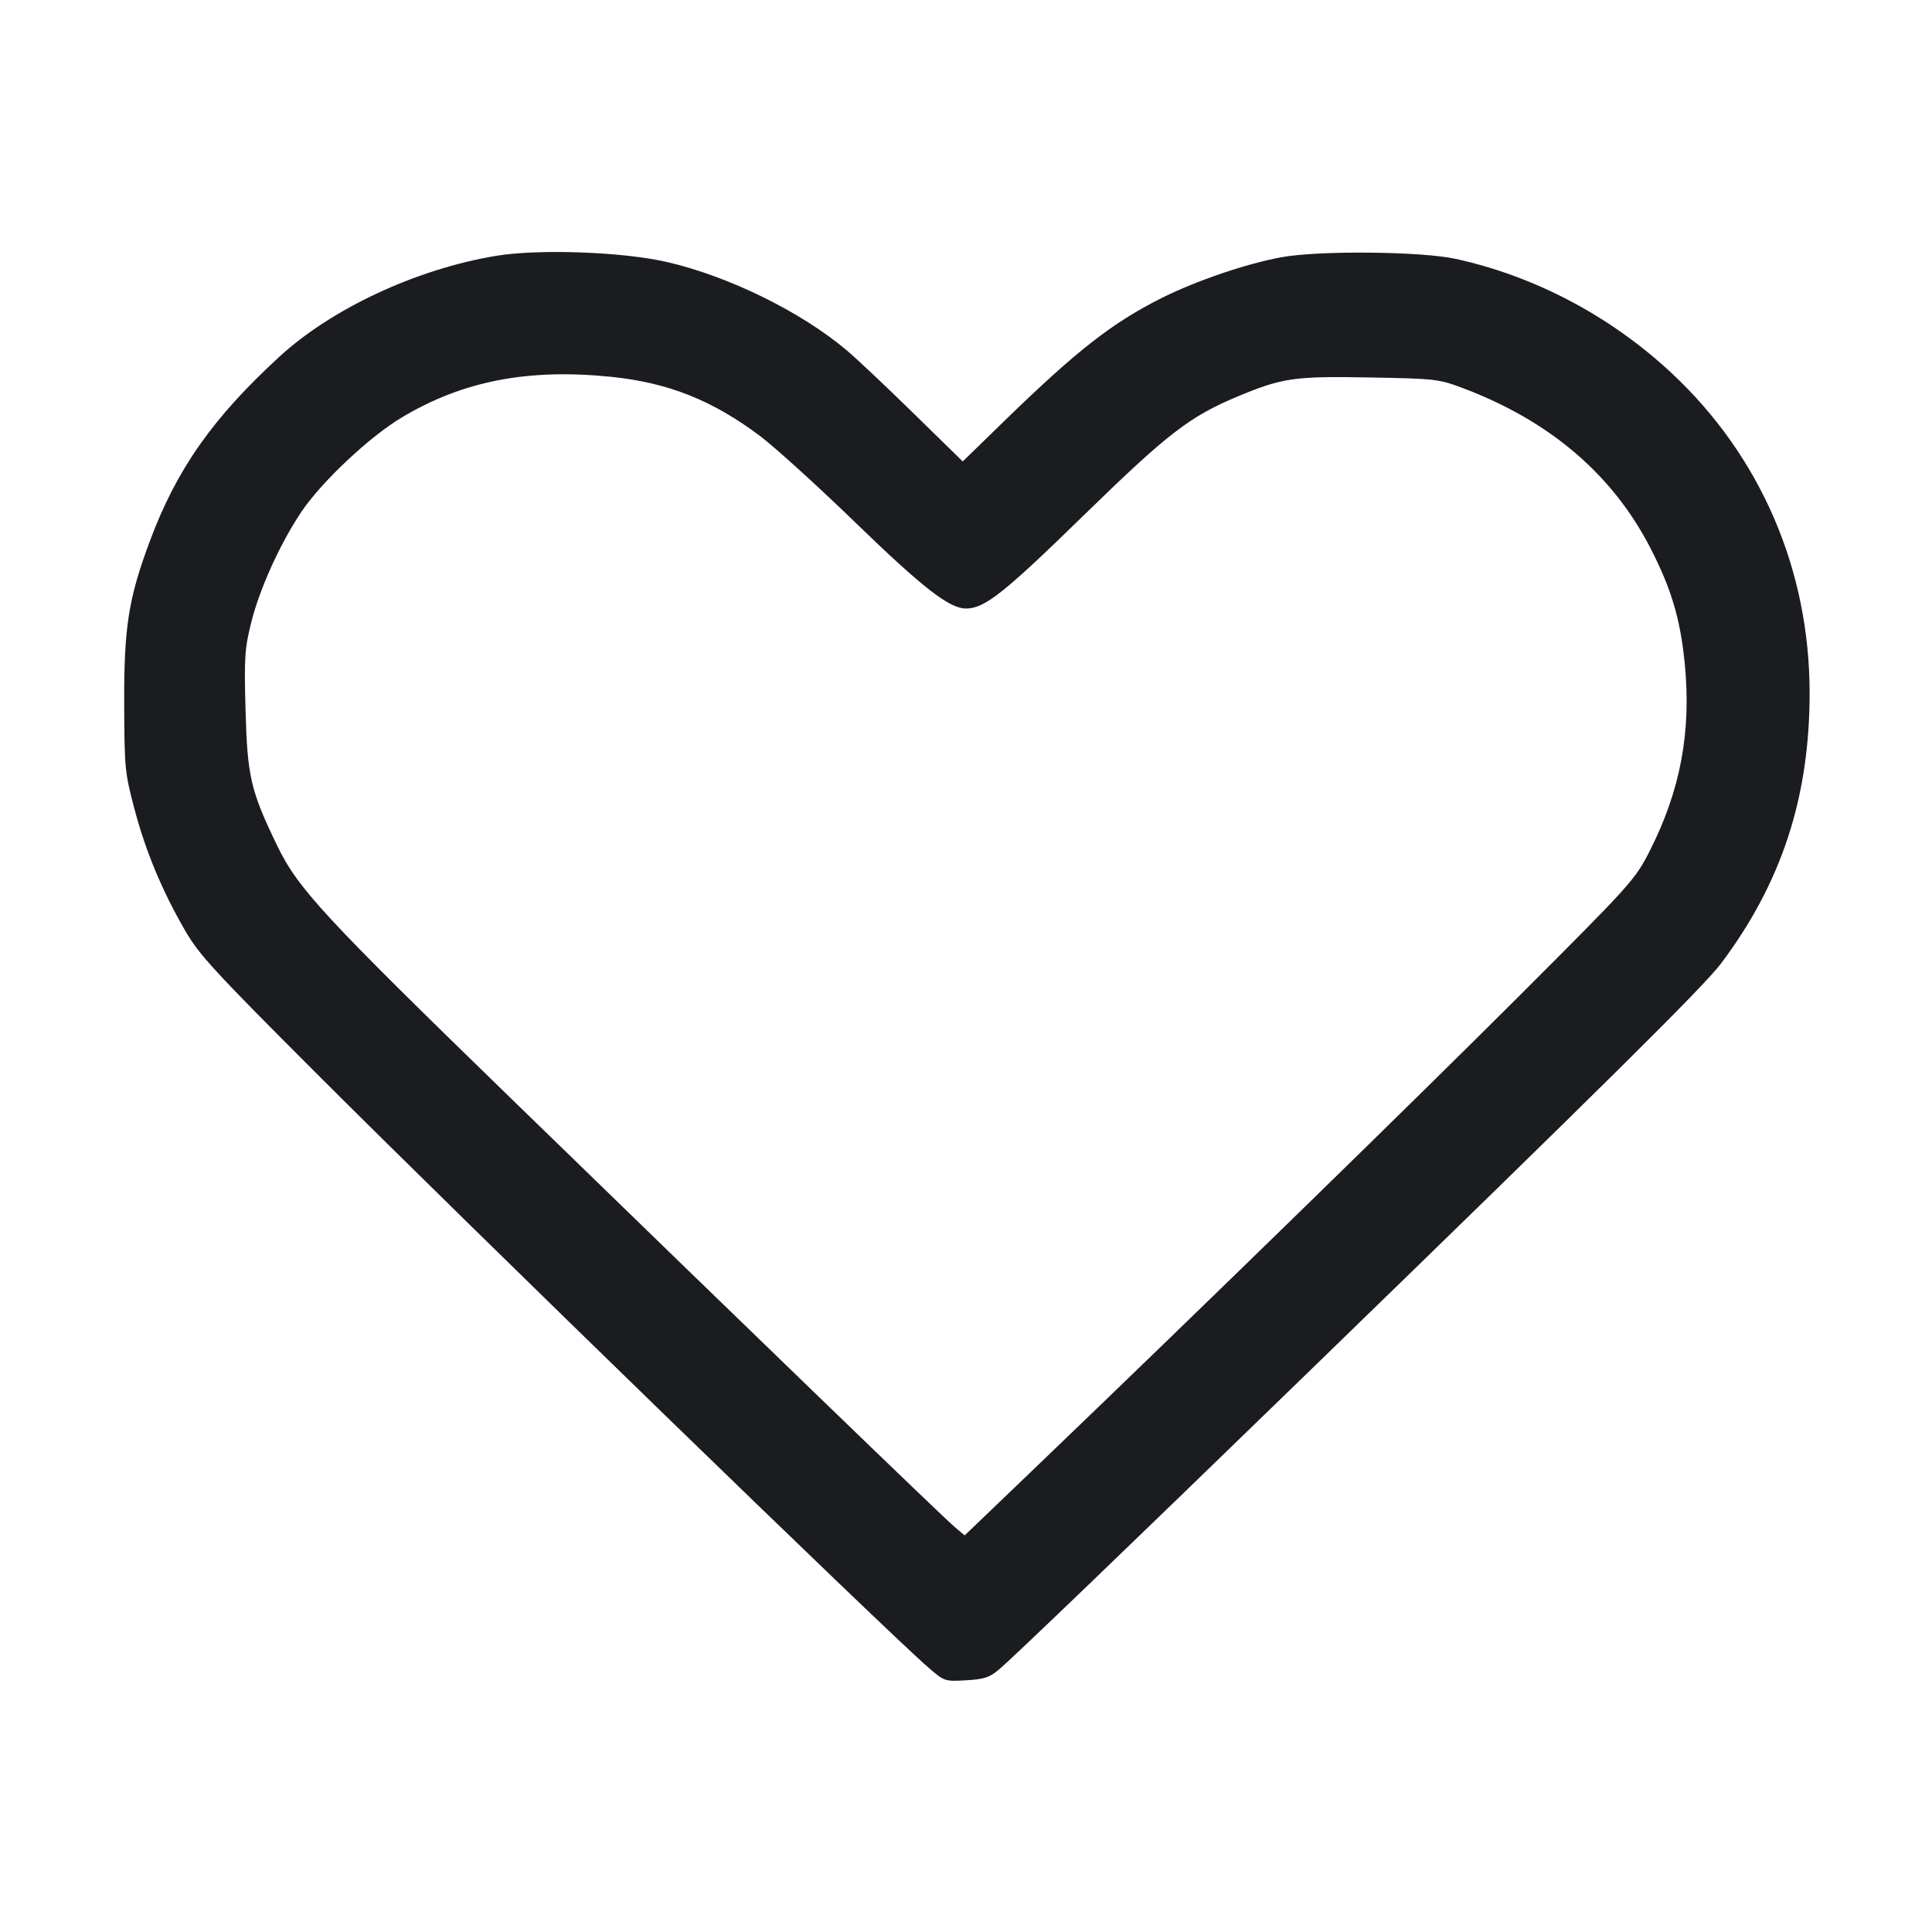 <svg width="32" height="32" viewBox="0 0 32 32" fill="none" xmlns="http://www.w3.org/2000/svg"><path d="M8.213 4.238 C 6.898 4.457,5.500 5.108,4.629 5.907 C 3.524 6.921,2.925 7.773,2.482 8.962 C 2.128 9.911,2.053 10.387,2.057 11.653 C 2.061 12.729,2.068 12.798,2.227 13.399 C 2.413 14.103,2.685 14.755,3.069 15.418 C 3.300 15.816,3.546 16.084,5.251 17.789 C 7.800 20.338,14.721 27.058,15.383 27.625 C 15.643 27.849,15.649 27.851,16.001 27.831 C 16.296 27.814,16.387 27.785,16.538 27.659 C 16.775 27.461,18.561 25.745,21.703 22.695 C 26.608 17.935,28.217 16.341,28.506 15.958 C 29.509 14.624,29.974 13.202,29.973 11.473 C 29.971 9.436,29.163 7.562,27.694 6.186 C 26.681 5.239,25.429 4.576,24.107 4.287 C 23.538 4.163,21.848 4.147,21.227 4.260 C 20.650 4.365,19.815 4.649,19.243 4.935 C 18.421 5.347,17.834 5.806,16.626 6.981 L 15.946 7.643 15.133 6.848 C 14.686 6.410,14.188 5.940,14.026 5.804 C 13.272 5.167,12.080 4.580,11.053 4.341 C 10.324 4.171,8.922 4.120,8.213 4.238 M10.129 6.242 C 11.069 6.339,11.801 6.630,12.588 7.221 C 12.836 7.408,13.550 8.056,14.173 8.660 C 15.283 9.735,15.724 10.078,15.996 10.079 C 16.305 10.081,16.617 9.835,17.935 8.550 C 19.347 7.173,19.704 6.898,20.513 6.561 C 21.241 6.258,21.444 6.229,22.686 6.252 C 23.765 6.271,23.830 6.279,24.213 6.422 C 25.658 6.963,26.700 7.848,27.331 9.068 C 27.680 9.744,27.830 10.244,27.904 10.982 C 28.017 12.119,27.834 13.096,27.318 14.107 C 27.079 14.573,27.020 14.639,25.176 16.483 C 23.443 18.215,19.803 21.764,17.069 24.385 L 15.978 25.431 15.816 25.295 C 15.639 25.148,12.494 22.110,8.486 18.215 C 5.346 15.163,4.936 14.721,4.588 14.000 C 4.152 13.099,4.096 12.859,4.067 11.758 C 4.043 10.892,4.053 10.748,4.159 10.318 C 4.297 9.758,4.637 9.007,4.991 8.479 C 5.326 7.980,6.118 7.235,6.657 6.913 C 7.667 6.309,8.747 6.100,10.129 6.242 " fill="#1A1C1F" stroke="none" fill-rule="evenodd"></path></svg>